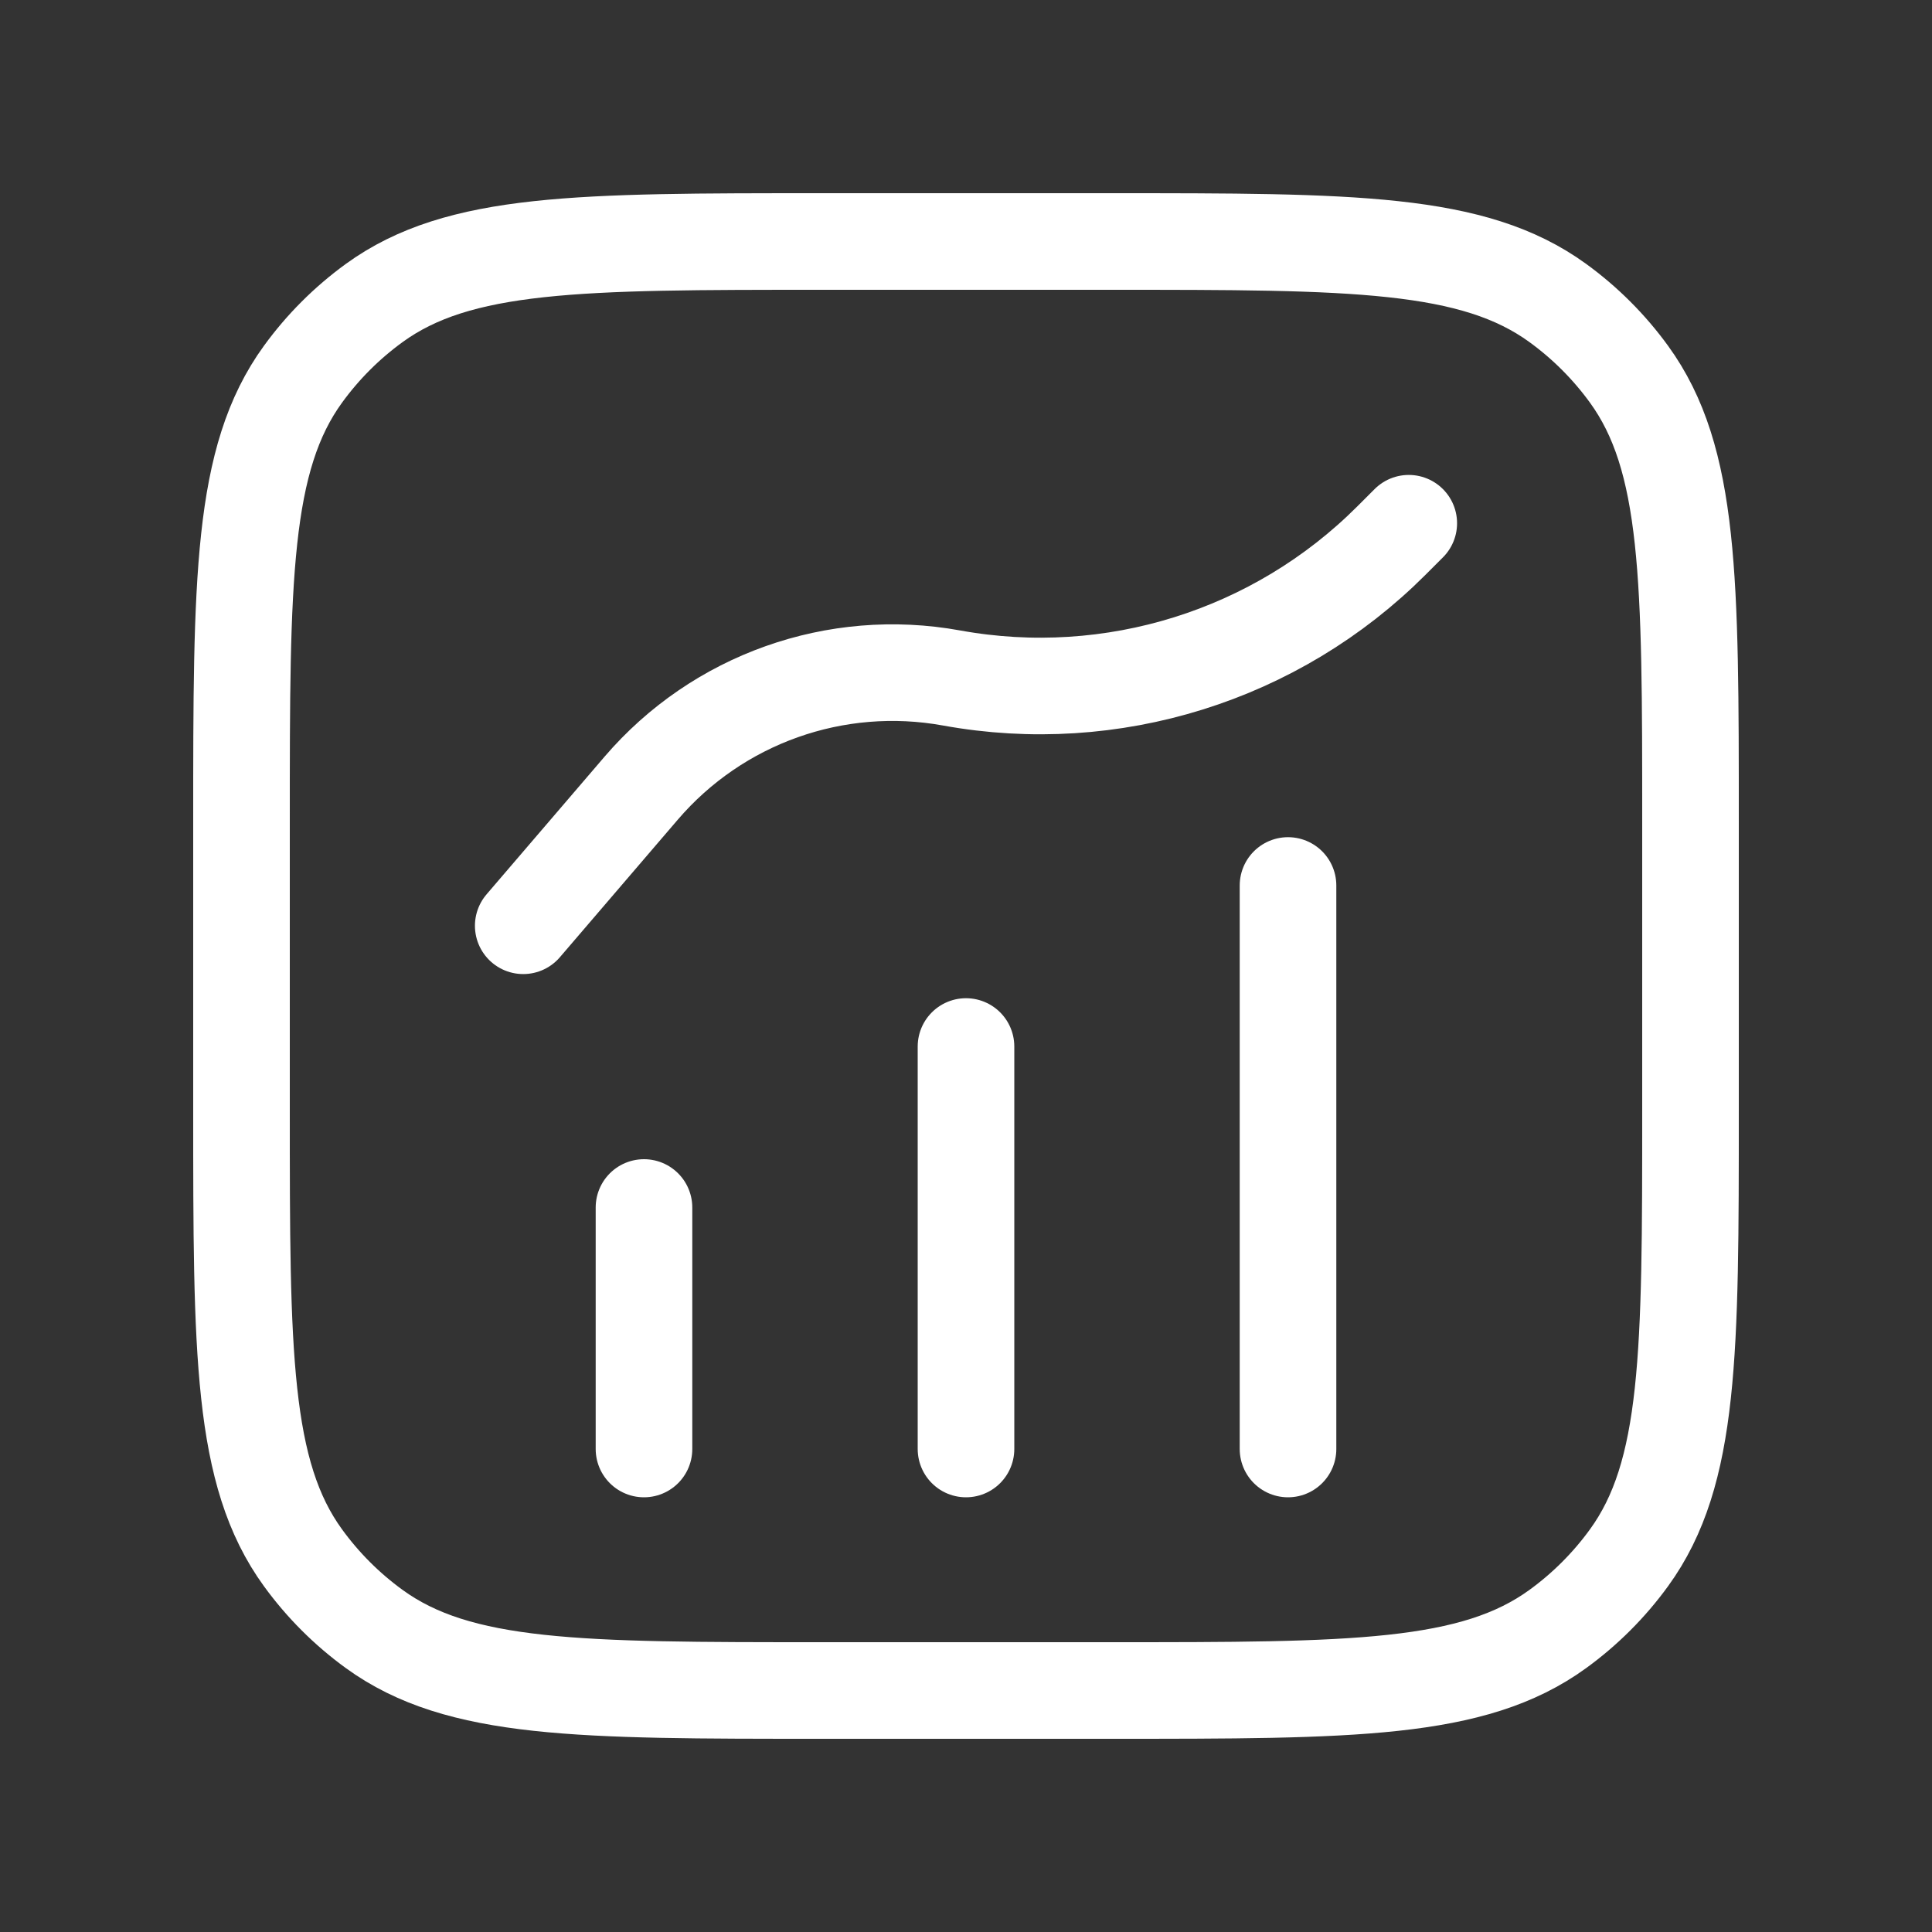 <svg width="40" height="40" viewBox="0 0 40 40" fill="none" xmlns="http://www.w3.org/2000/svg">
<rect x="0" y="0" width="40" height="40" fill="#333333" stroke="none"/>
<path d="M13.333 30V25M20 21.667V30M26.667 30V18.333M10.833 19.167L13.274 16.319C14.859 14.47 17.306 13.601 19.702 14.037V14.037C23.02 14.64 26.423 13.577 28.808 11.192L29.167 10.833M17 35H23C28 35 30.5 35 32.252 33.727C32.818 33.316 33.316 32.818 33.727 32.252C35 30.5 35 28 35 23V17C35 12 35 9.501 33.727 7.748C33.316 7.182 32.818 6.684 32.252 6.273C30.5 5 28 5 23 5H17C12 5 9.501 5 7.748 6.273C7.182 6.684 6.684 7.182 6.273 7.748C5 9.501 5 12 5 17V23C5 28 5 30.5 6.273 32.252C6.684 32.818 7.182 33.316 7.748 33.727C9.501 35 12 35 17 35Z" stroke="white" stroke-width="2" stroke-linecap="round" stroke-linejoin="round"/>
</svg>

